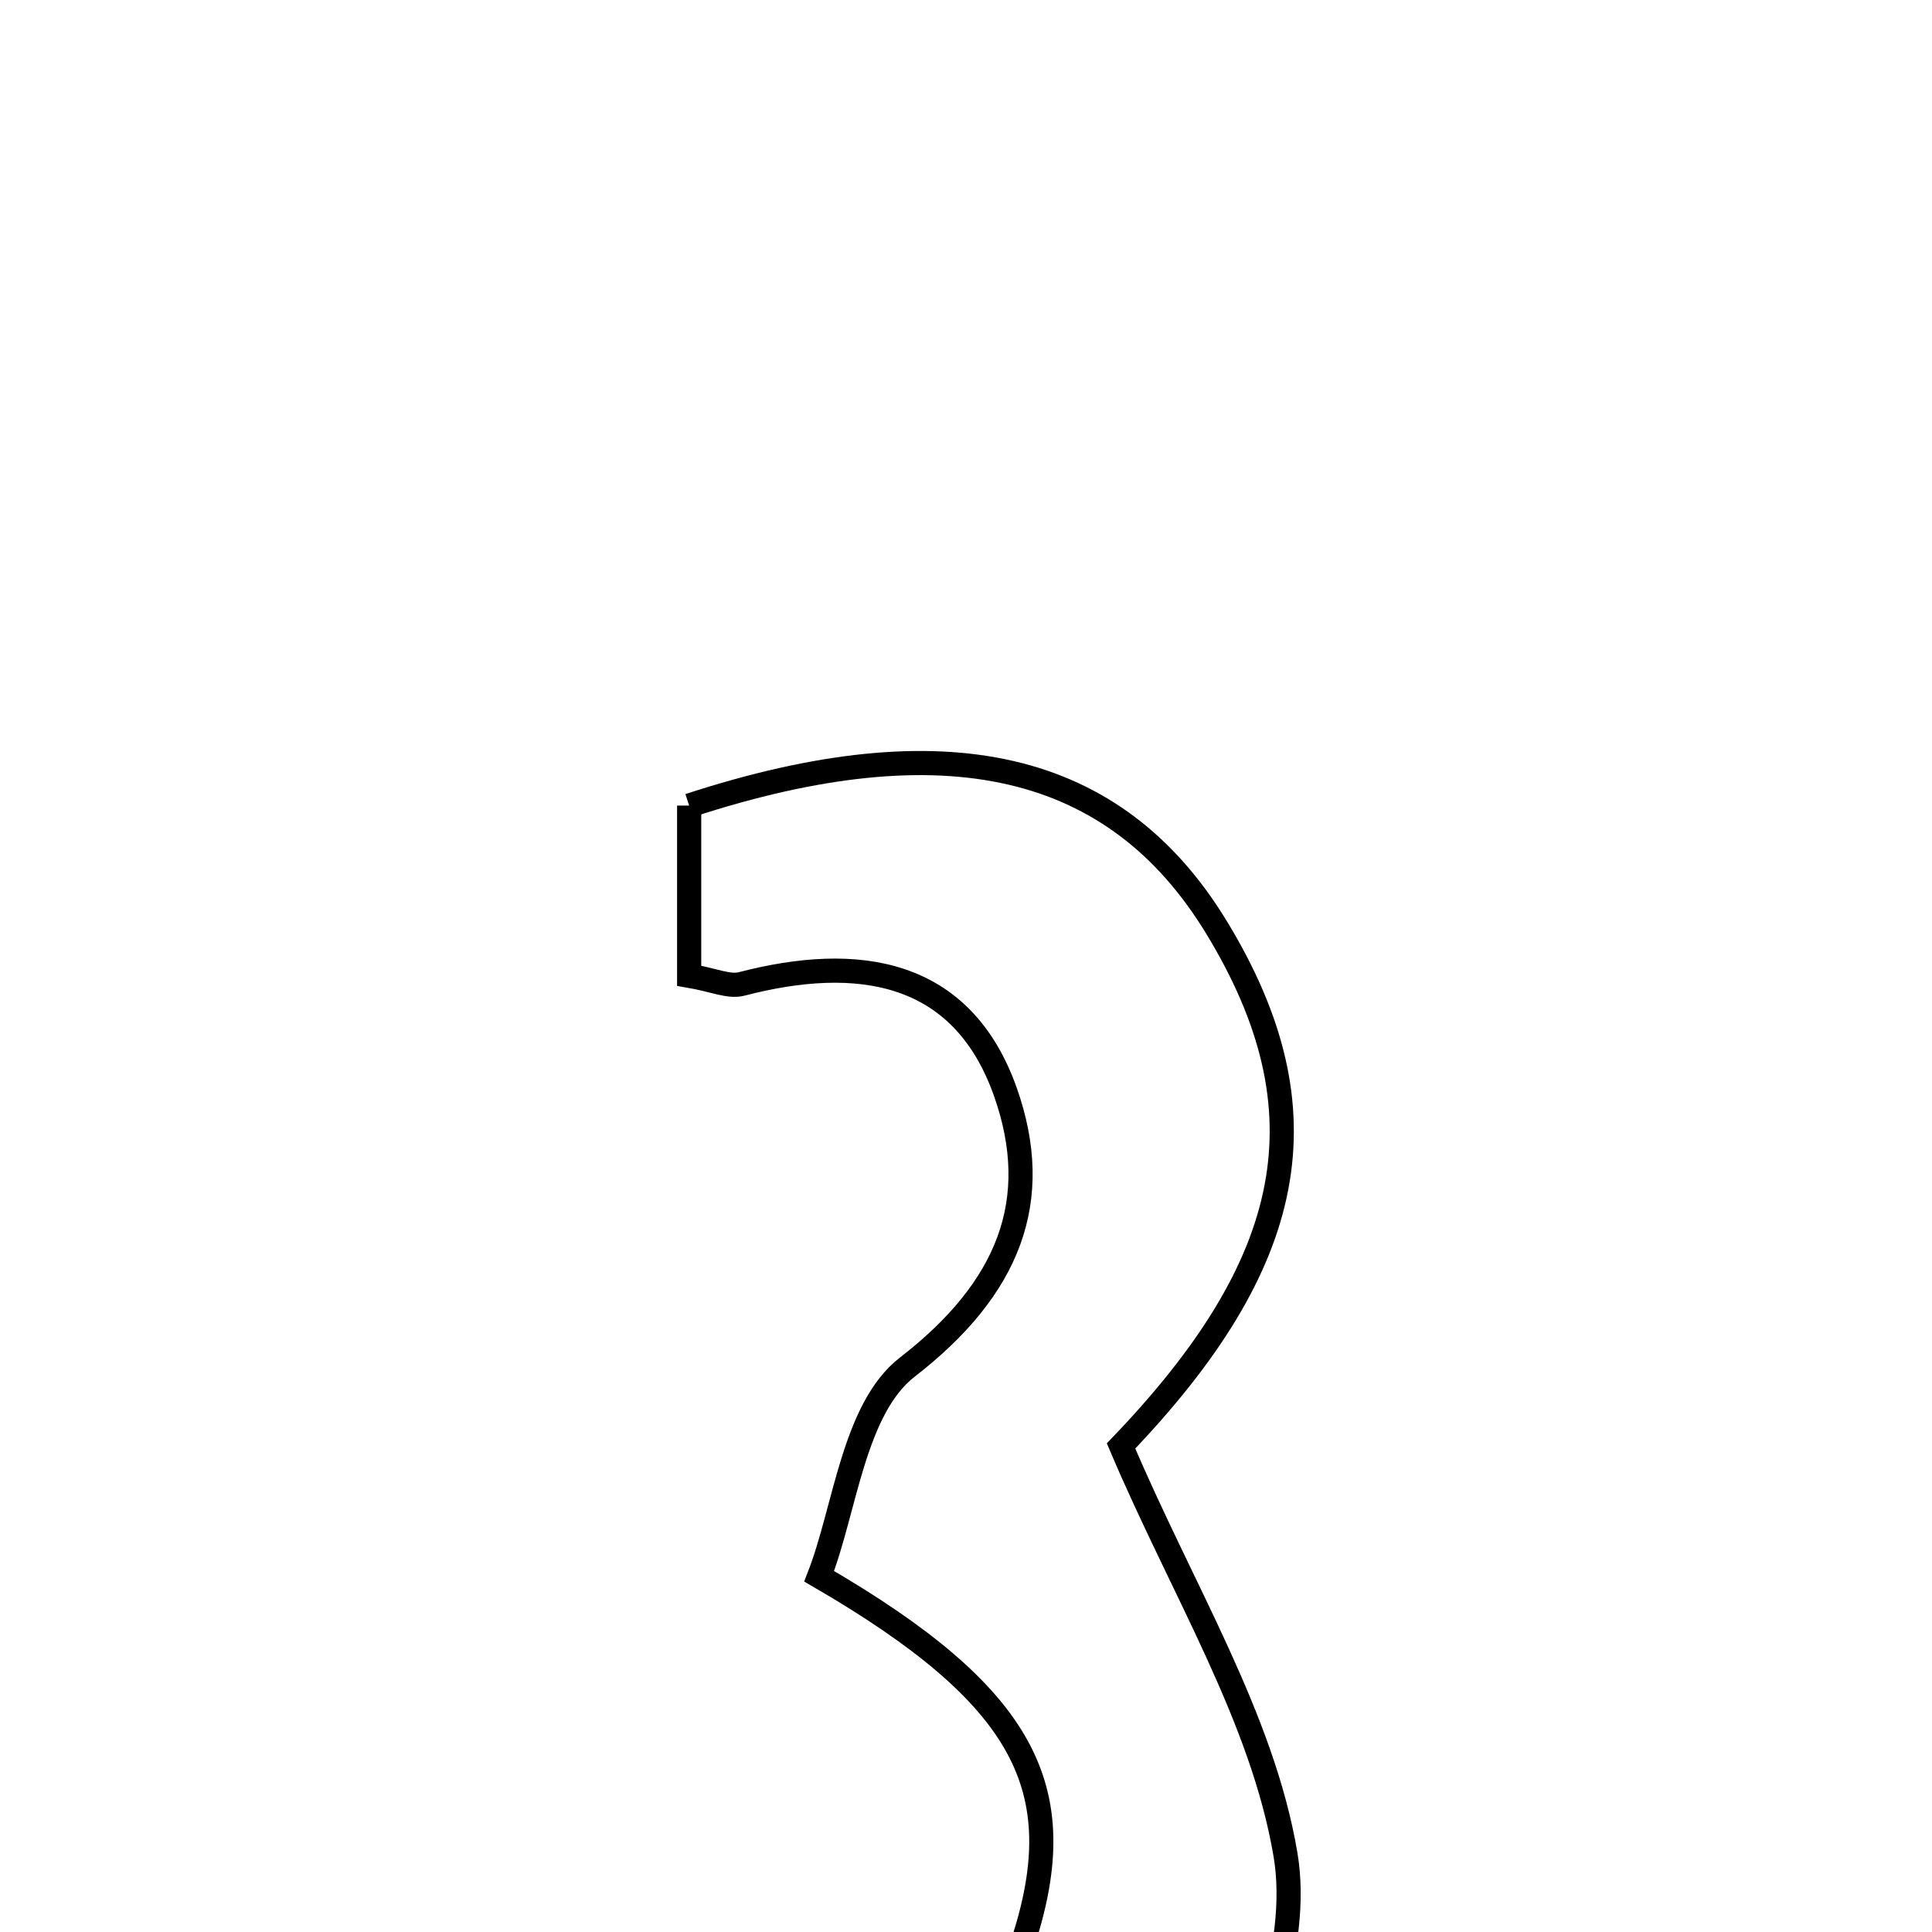 <svg xmlns="http://www.w3.org/2000/svg" viewBox="0.0 0.0 24.0 24.0" height="200px" width="200px"><path fill="none" stroke="black" stroke-width=".3" stroke-opacity="1.0"  filling="0" d="M8.561 10.007 C11.749 8.965 13.857 9.464 15.108 11.514 C16.507 13.807 16.098 15.698 13.926 17.962 C14.685 19.751 15.682 21.336 15.969 23.04 C16.162 24.185 15.603 25.658 14.937 26.704 C13.54 28.896 11.271 29.201 8.179 27.928 C8.179 27.21 8.179 26.479 8.179 25.738 C11.375 26.089 12.176 25.79 12.717 24.1 C13.316 22.227 12.751 21.076 10.176 19.581 C10.5 18.75 10.603 17.499 11.273 16.981 C12.531 16.007 12.967 14.913 12.488 13.561 C11.947 12.036 10.649 11.849 9.212 12.223 C9.055 12.264 8.864 12.173 8.561 12.121 C8.561 11.419 8.561 10.701 8.561 10.007"></path></svg>